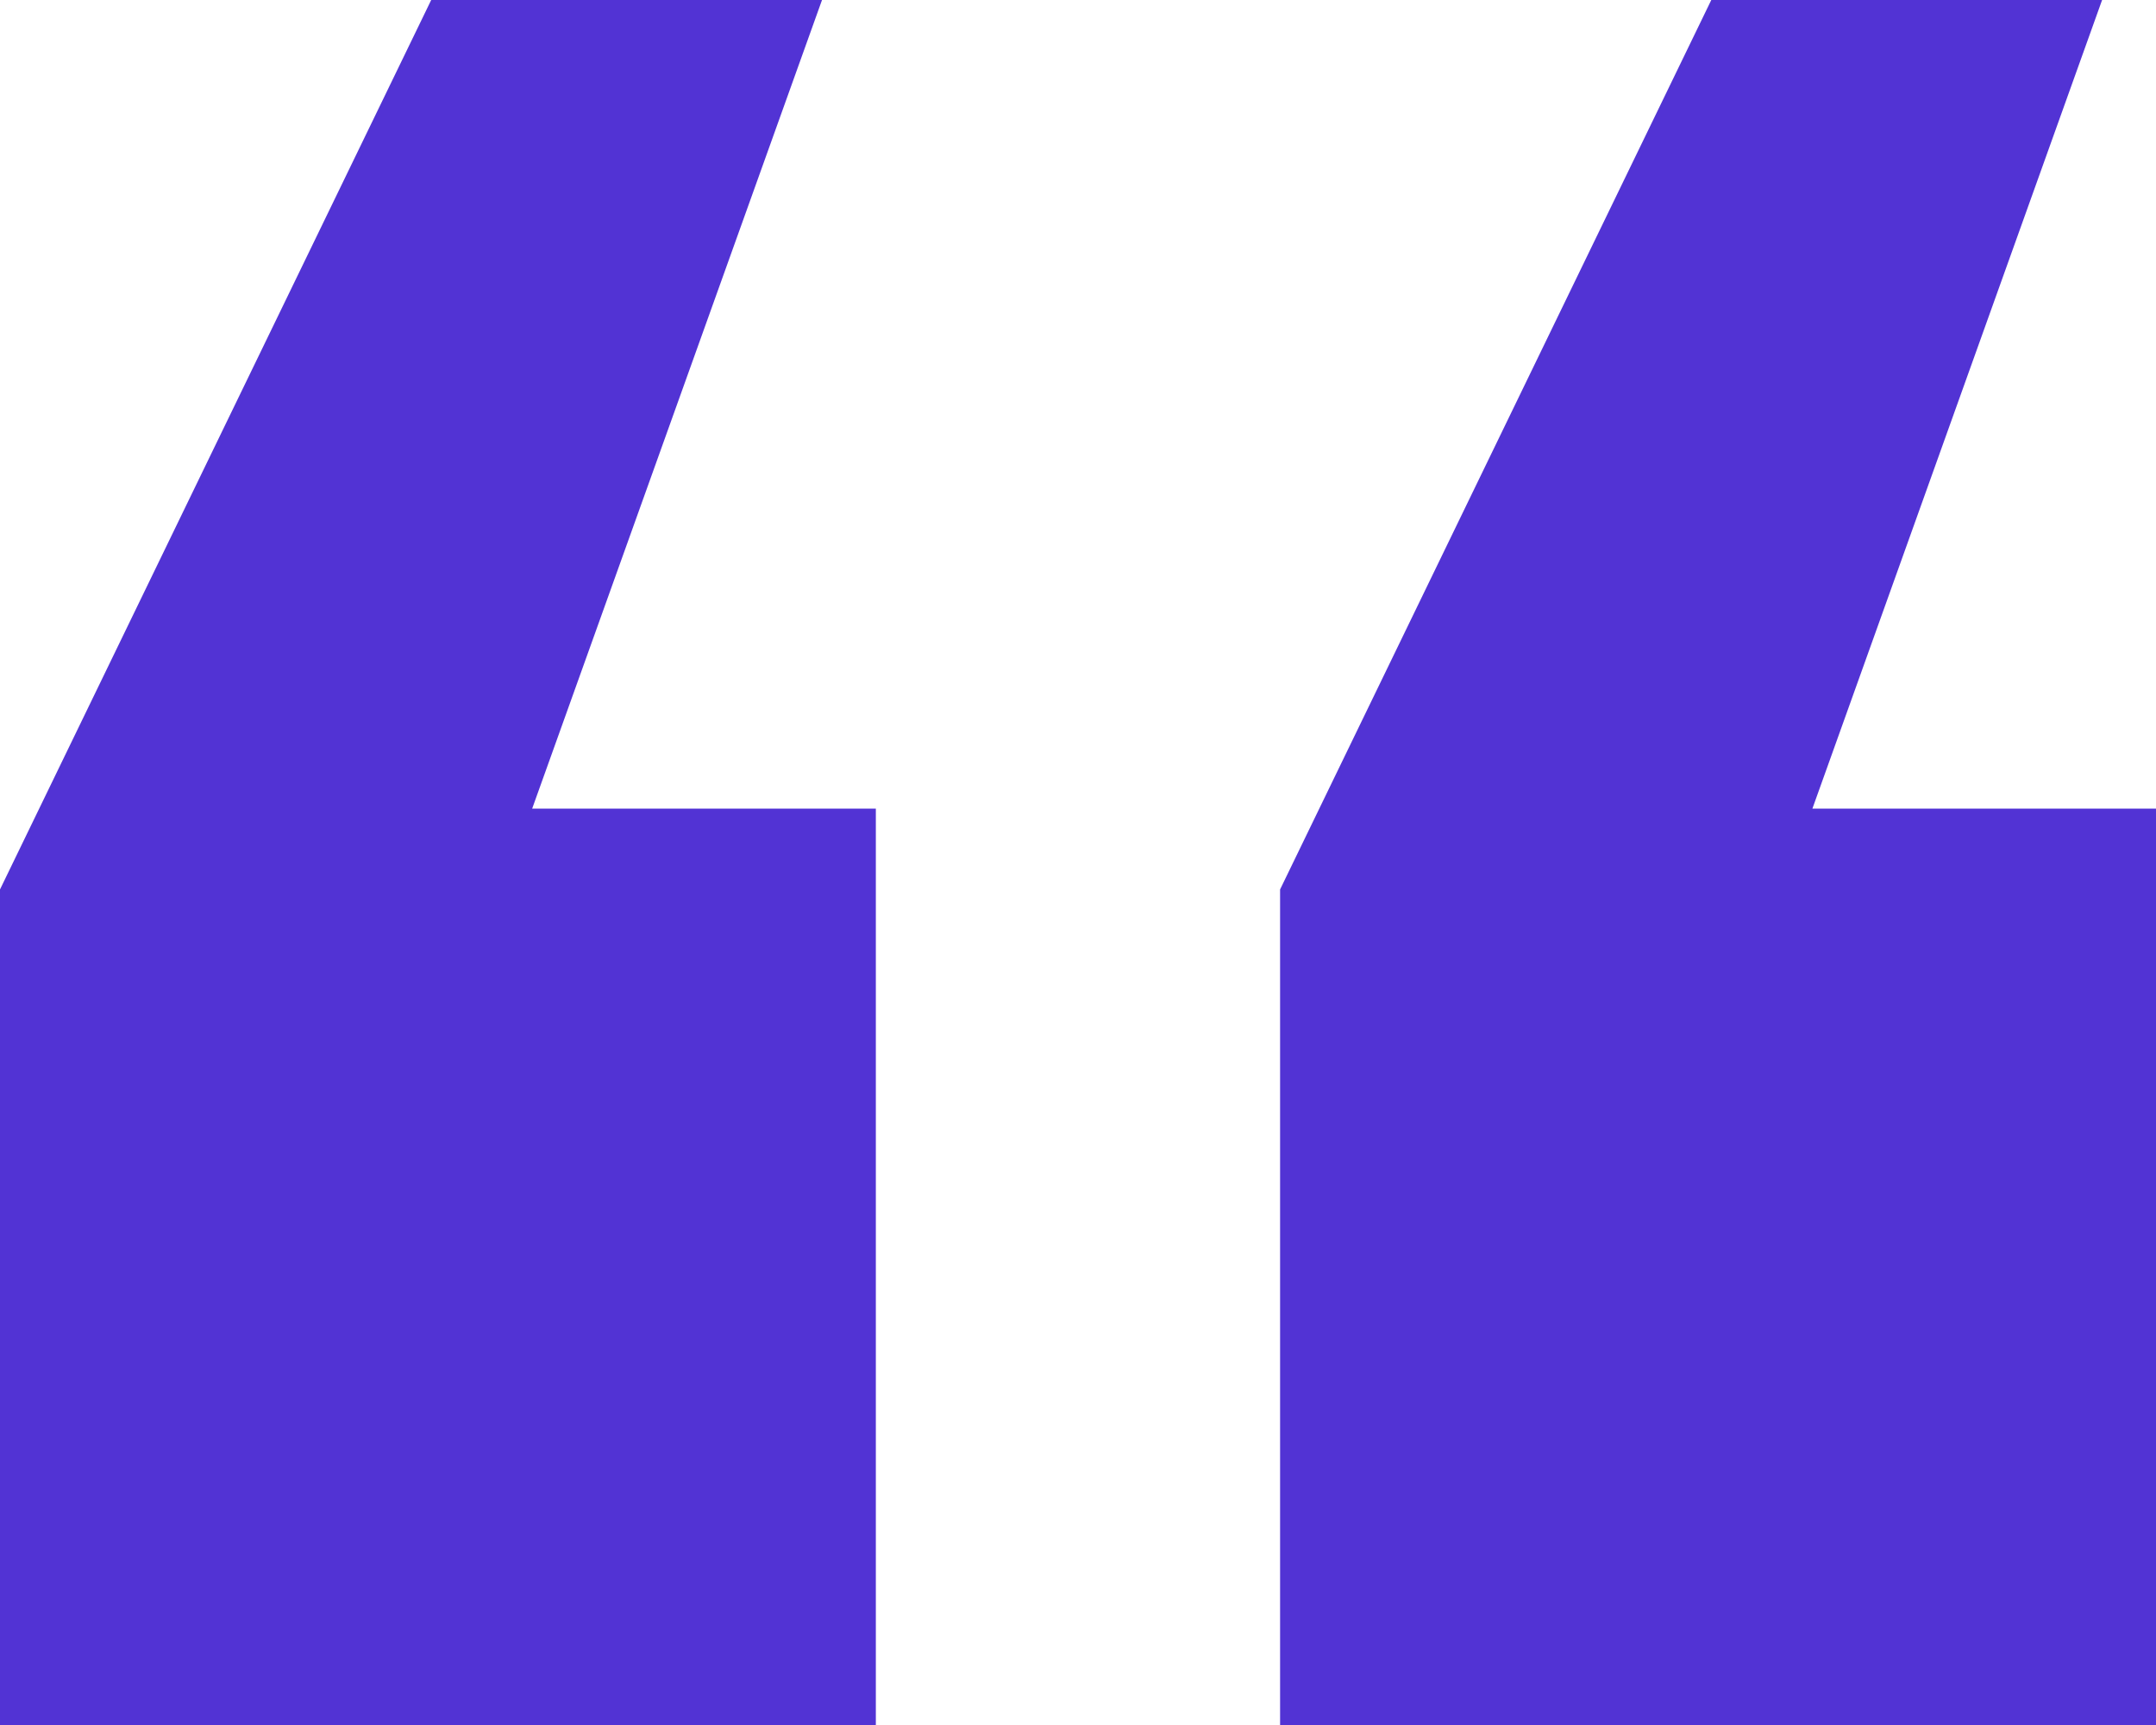 <svg xmlns="http://www.w3.org/2000/svg" width="30" height="24" fill="none" viewBox="0 0 30 24">
    <path fill="#5233D4" d="M11.438 0L7.405 11.25h4.782V24H0V12.375L6 0h5.438zM29.25 0l-4.031 11.25H30V24H17.812V12.375l6-12.375h5.438z"/>
</svg>
